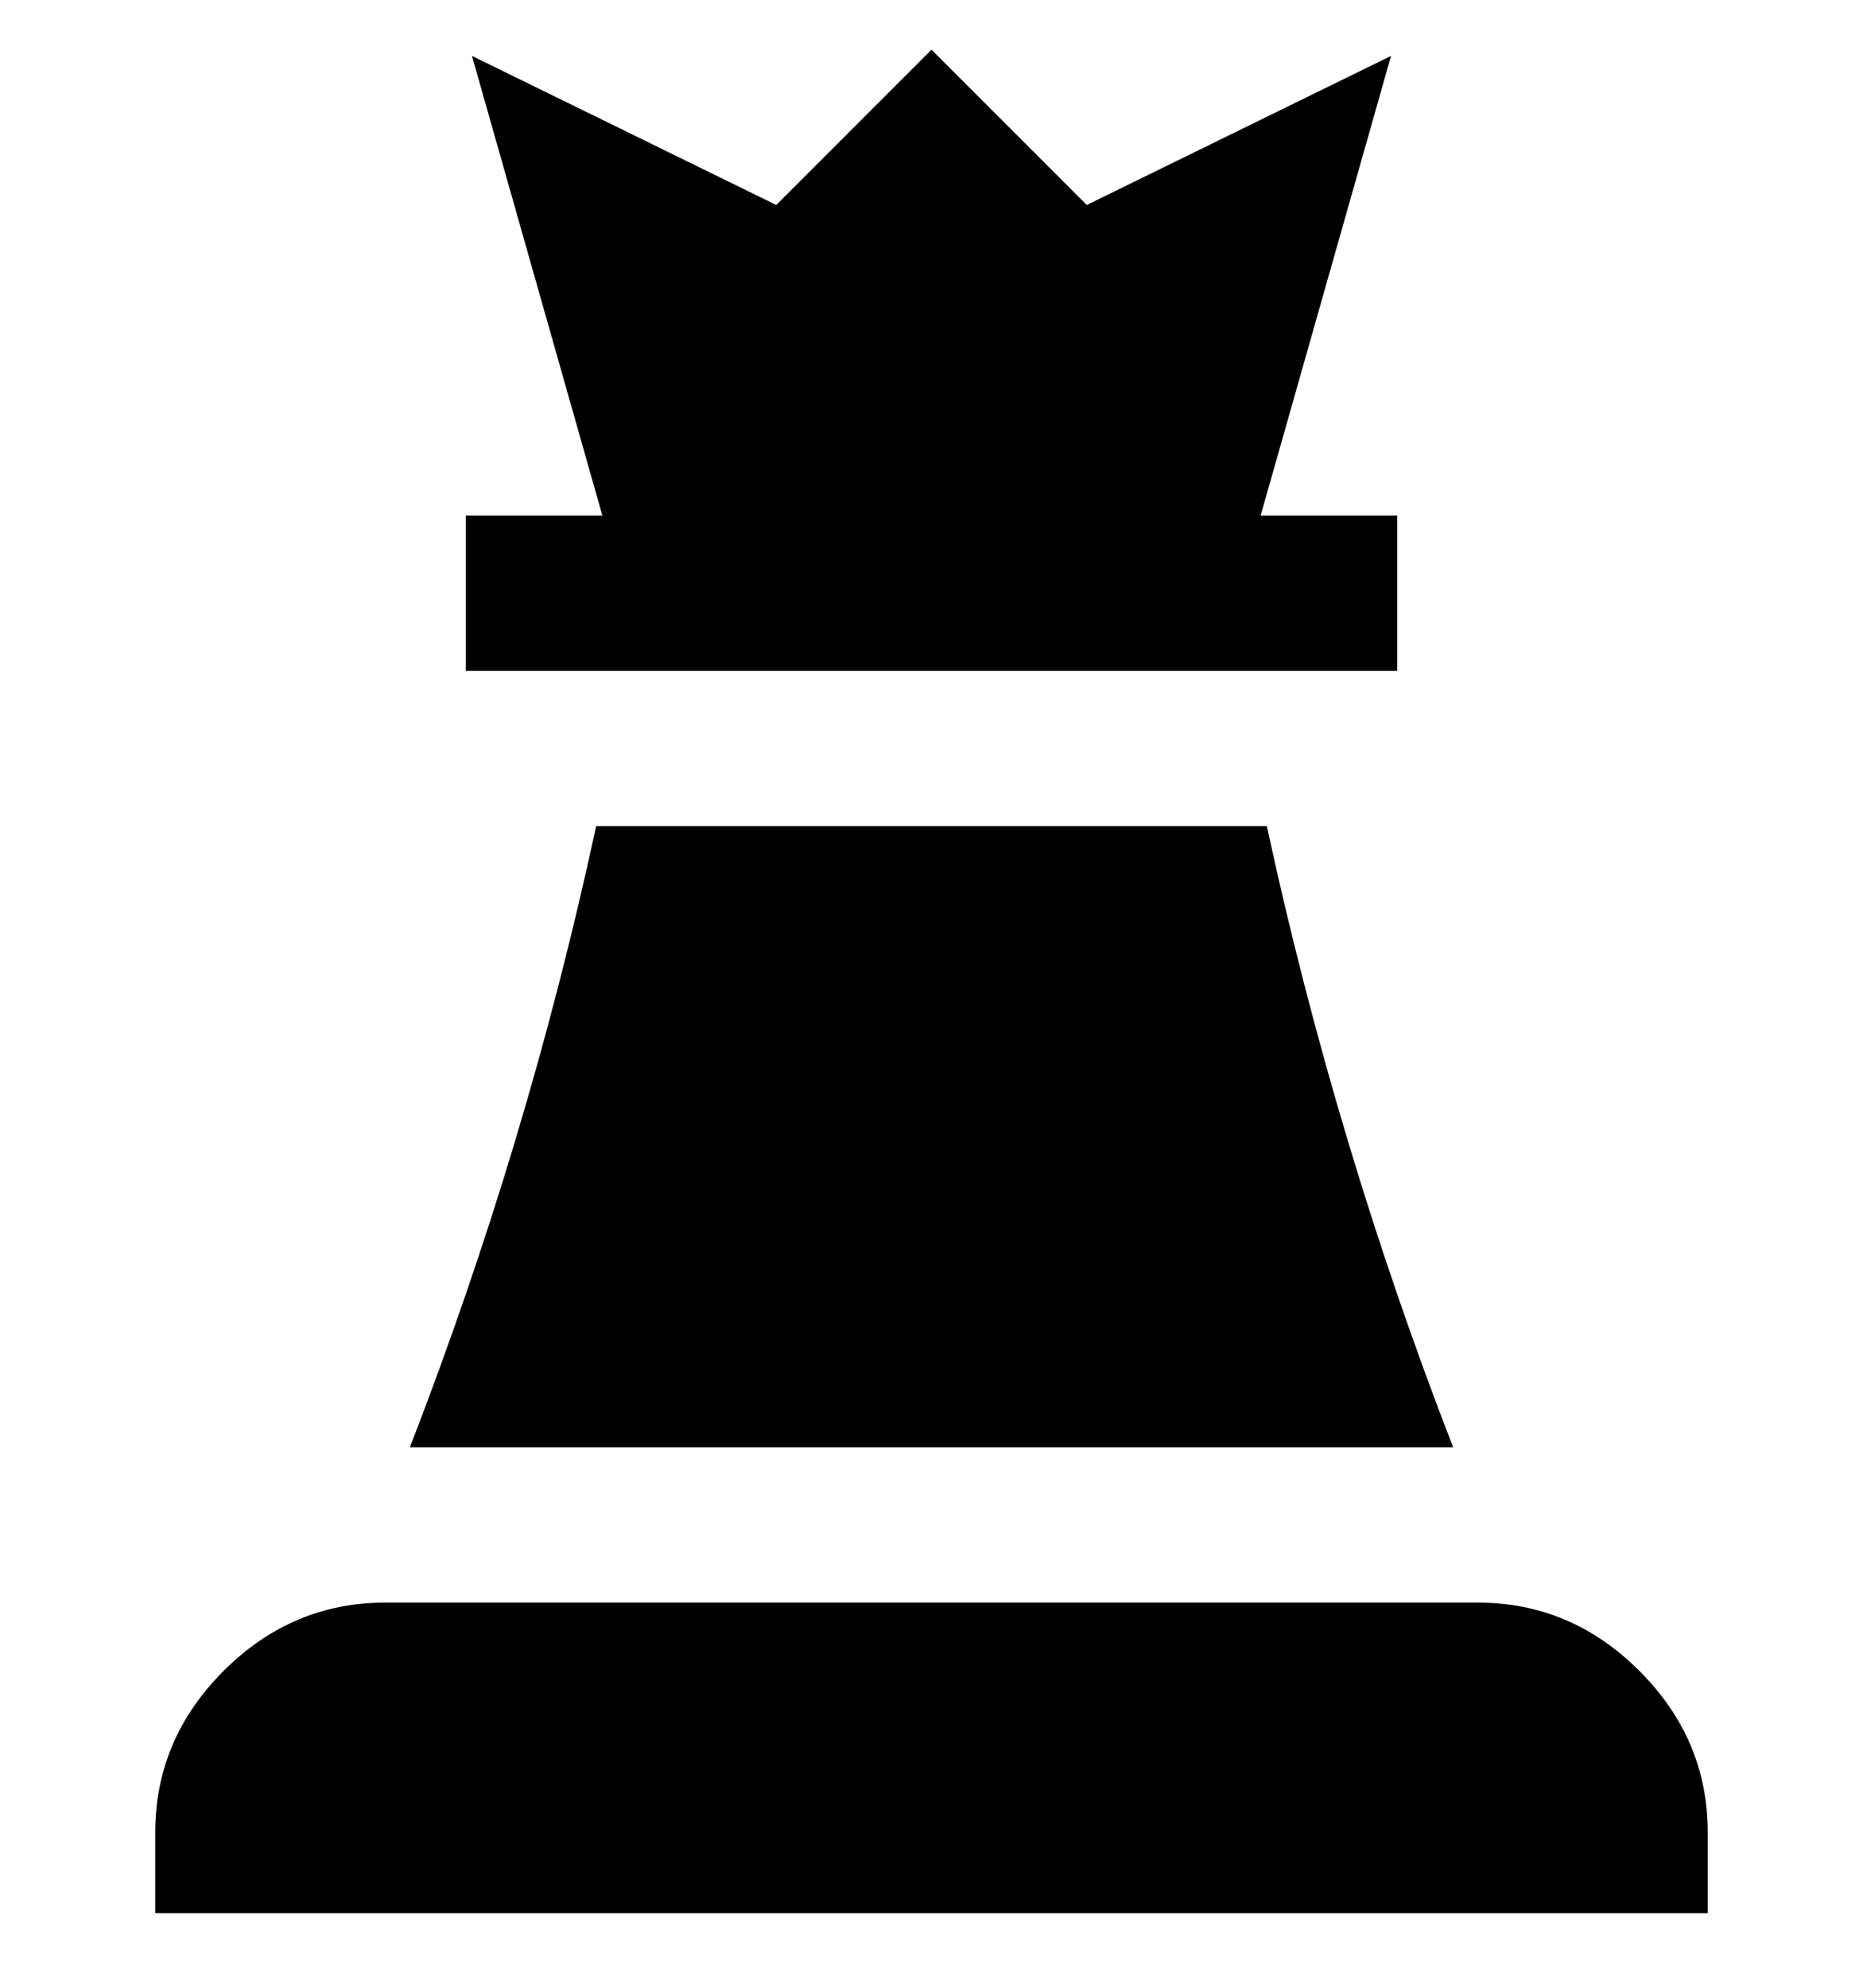 <svg viewBox="0 0 300 320" xmlns="http://www.w3.org/2000/svg"><path d="M203 83l21-74-49 24-25-25-25 25L76 9l21 74H75v25h150V83h-22zm72 225H25v-13q0-15 11-26t26-11h176q15 0 26 11t11 26v13zm-71-175q11 51 30 100H66q19-49 30-100h108z"/></svg>